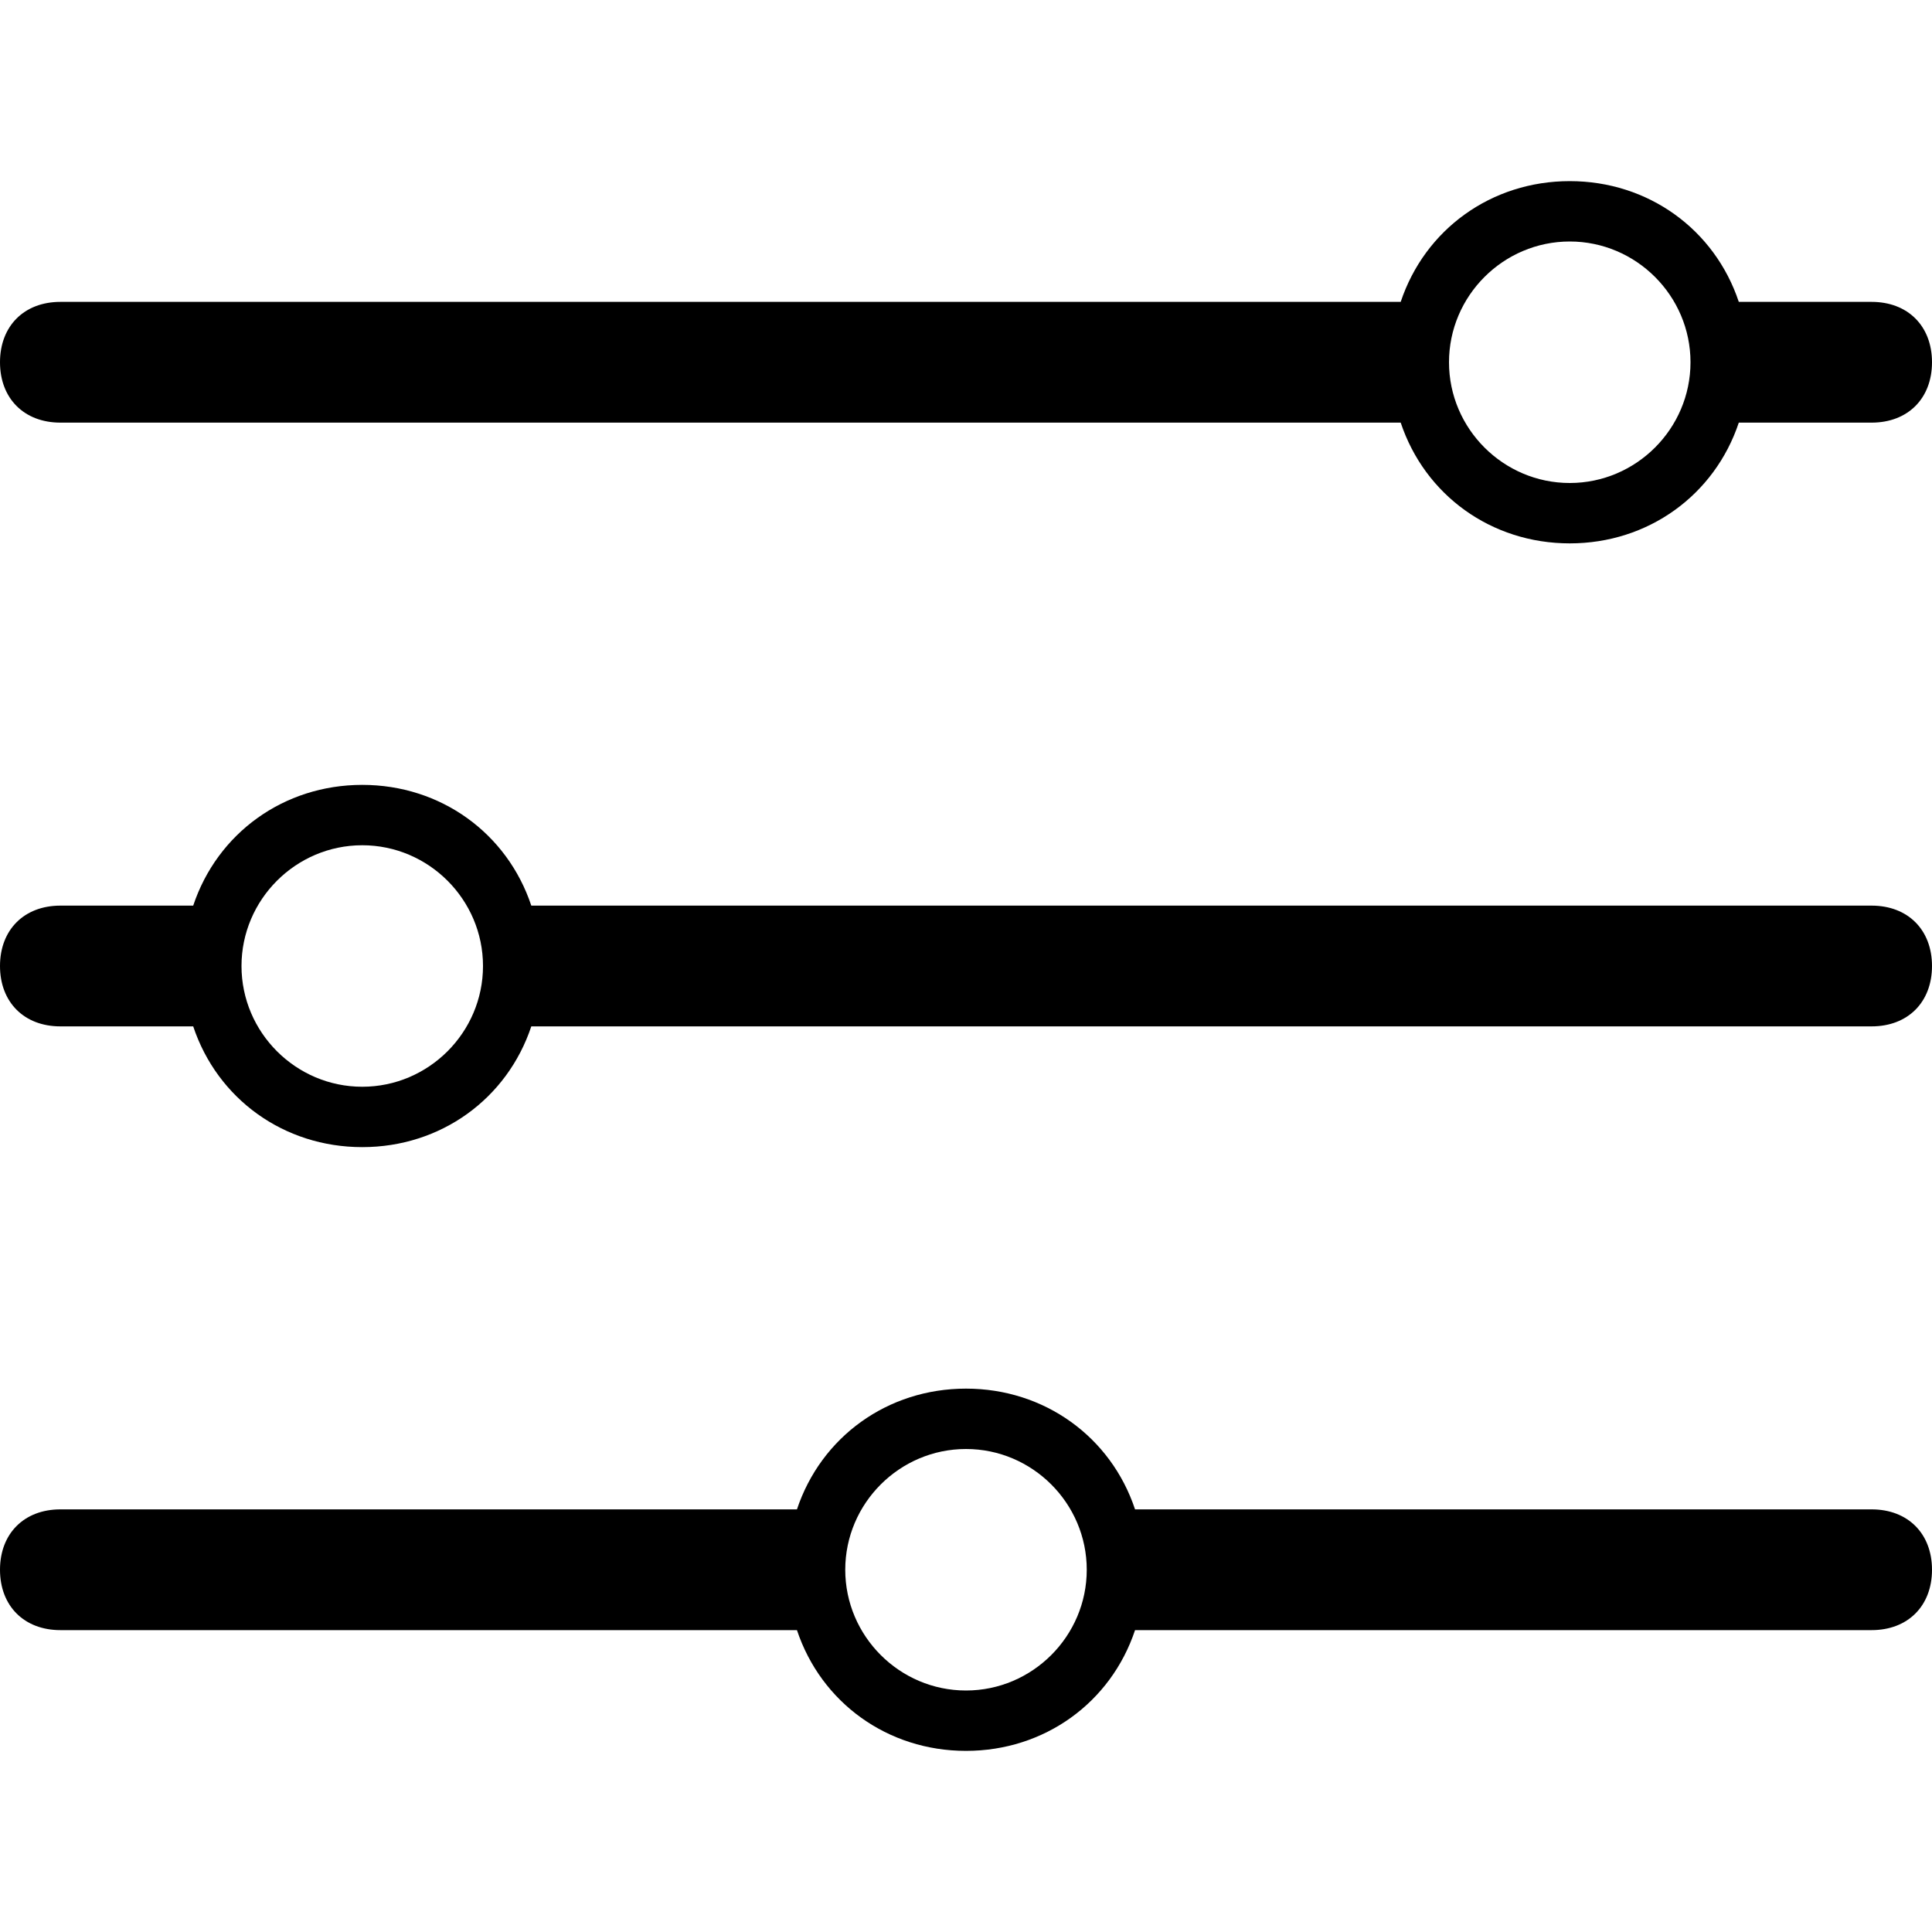 <svg xmlns="http://www.w3.org/2000/svg" viewBox="0 0 32 32"><g id="configuration" aria-labelledby="t-configuration d-configuration"><title id="t-configuration">Configuration</title><desc id="d-configuration">Three horizontal slider controls, each one in a different position</desc><path d="M31,25H18.8c-0.399-1.2-1.5-2-2.8-2s-2.4,0.8-2.8,2H1c-0.6,0-1,0.4-1,1s0.4,1,1,1h12.2 c0.4,1.2,1.5,2,2.8,2s2.4-0.8,2.8-2H31c0.6,0,1-0.4,1-1S31.6,25,31,25z M16,28c-1.1,0-2-0.9-2-2s0.9-2,2-2c1.1,0,2,0.9,2,2 S17.1,28,16,28z M31,15H8.8c-0.4-1.2-1.5-2-2.8-2s-2.4,0.8-2.8,2H1c-0.6,0-1,0.4-1,1c0,0.6,0.4,1,1,1h2.2c0.4,1.2,1.5,2,2.8,2 s2.4-0.8,2.8-2H31c0.6,0,1-0.4,1-1C32,15.4,31.6,15,31,15z M6,18c-1.1,0-2-0.9-2-2c0-1.1,0.9-2,2-2s2,0.9,2,2C8,17.1,7.1,18,6,18z M31,5h-2.2C28.4,3.8,27.3,3,26,3s-2.4,0.8-2.8,2H1C0.4,5,0,5.4,0,6s0.4,1,1,1h22.2C23.6,8.2,24.7,9,26,9s2.4-0.8,2.8-2H31 c0.6,0,1-0.4,1-1S31.6,5,31,5z M26,8c-1.1,0-2-0.9-2-2s0.9-2,2-2s2,0.9,2,2S27.1,8,26,8z"/></g></svg>